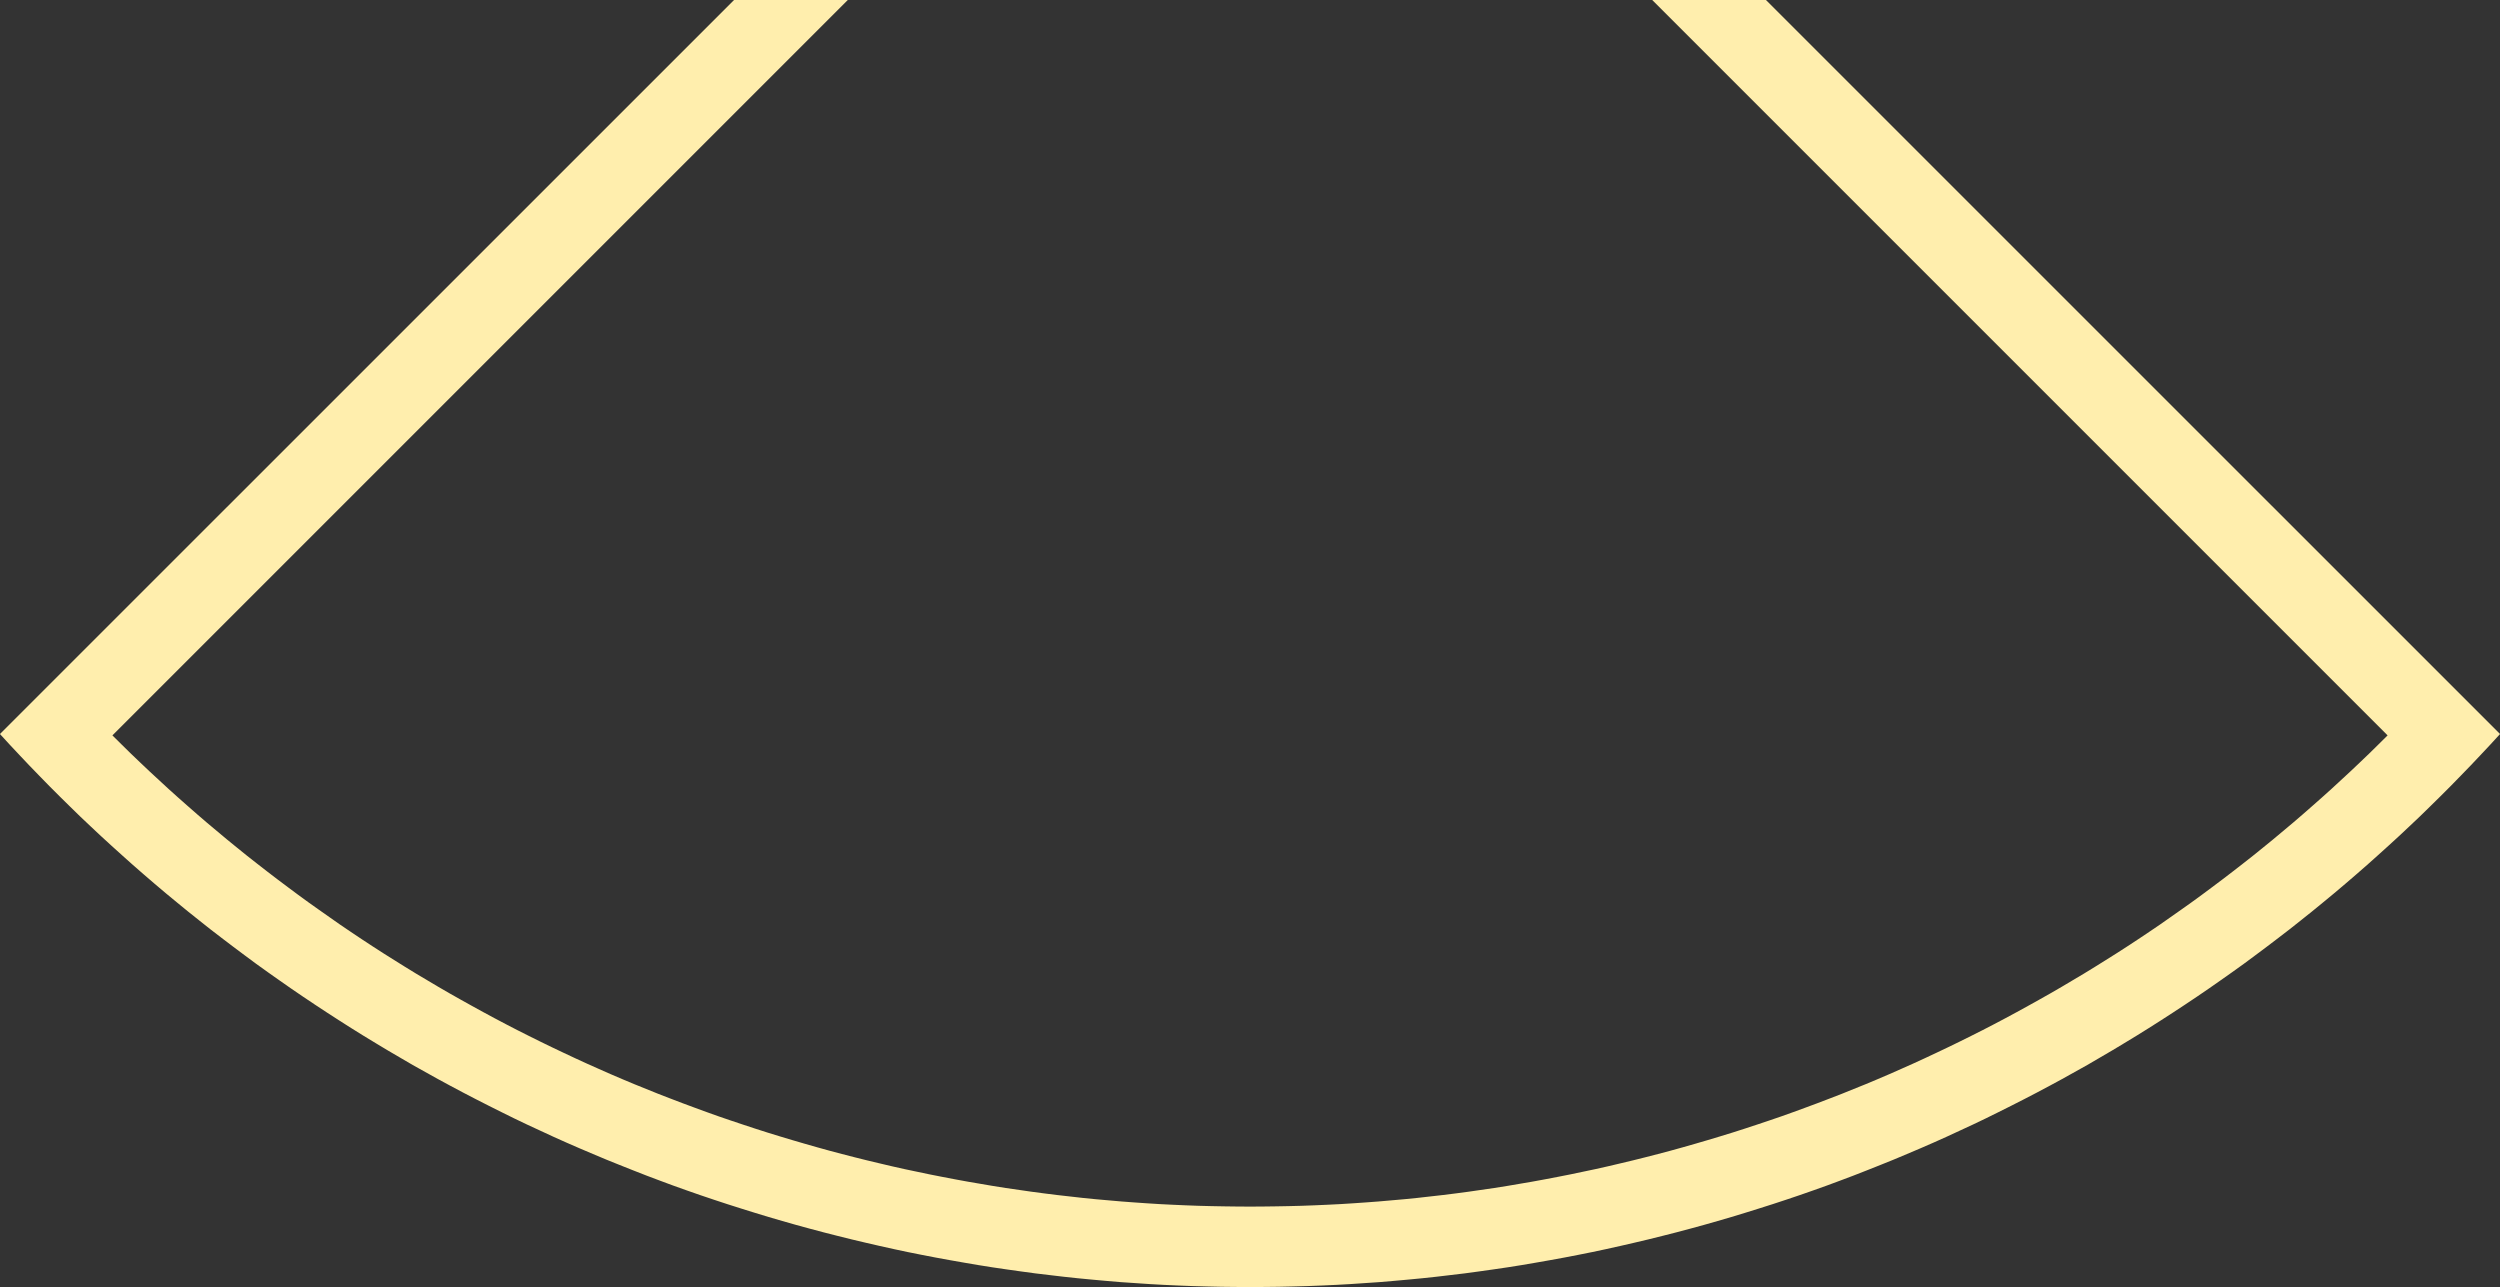 <?xml version="1.0" encoding="UTF-8" ?>
<svg xmlns="http://www.w3.org/2000/svg" version="1.1" viewBox="-15539.504 -0.0 31079.008 16000.0"  width="31079.008" height="16000.0" >
<rect x="-15539.504" y="-0.0" width="31079.008" height="16000.0" fill="#333333" stroke="none"/>
<polygon points="-14142,9142 -14028,9255 -13914,9367 -13798,9478 -13682,9588 -13564,9697 -13446,9806 -13327,9913 -13207,10019 -13086,10125 -12965,10229 -12842,10332 -12719,10435 -12595,10536 -12470,10637 -12344,10736 -12218,10834 -12090,10932 -11962,11028 -11833,11124 -11704,11218 -11573,11311 -11442,11403 -11311,11495 -11178,11585 -11045,11674 -10911,11762 -10776,11849 -10641,11934 -10505,12019 -10368,12103 -10230,12185 -10092,12267 -9954,12347 -9814,12426 -9674,12504 -9534,12581 -9393,12657 -9251,12732 -9108,12806 -8965,12878 -8822,12949 -8678,13019 -8533,13088 -8388,13156 -8242,13223 -8096,13288 -7949,13353 -7802,13416 -7654,13478 -7505,13538 -7357,13598 -7207,13656 -7058,13713 -6907,13769 -6757,13824 -6606,13878 -6454,13930 -6302,13981 -6150,14031 -5997,14080 -5844,14127 -5691,14173 -5537,14218 -5383,14262 -5228,14305 -5073,14346 -4918,14386 -4762,14425 -4607,14462 -4450,14499 -4294,14534 -4137,14567 -3980,14600 -3823,14631 -3666,14661 -3508,14690 -3350,14717 -3192,14744 -3034,14769 -2875,14792 -2716,14815 -2558,14836 -2398,14856 -2239,14874 -2080,14892 -1920,14908 -1761,14922 -1601,14936 -1441,14948 -1281,14959 -1121,14969 -961,14977 -801,14984 -641,14990 -481,14994 -321,14997 -160,14999 0,15000 160,14999 321,14997 481,14994 641,14990 801,14984 961,14977 1121,14969 1281,14959 1441,14948 1601,14936 1761,14922 1920,14908 2080,14892 2239,14874 2398,14856 2558,14836 2716,14815 2875,14792 3034,14769 3192,14744 3350,14717 3508,14690 3666,14661 3823,14631 3980,14600 4137,14567 4294,14534 4450,14499 4607,14462 4762,14425 4918,14386 5073,14346 5228,14305 5383,14262 5537,14218 5691,14173 5844,14127 5997,14080 6150,14031 6302,13981 6454,13930 6606,13878 6757,13824 6907,13769 7058,13713 7207,13656 7357,13598 7505,13538 7654,13478 7802,13416 7949,13353 8096,13288 8242,13223 8388,13156 8533,13088 8678,13019 8822,12949 8965,12878 9108,12806 9251,12732 9393,12657 9534,12581 9674,12504 9814,12426 9954,12347 10092,12267 10230,12185 10368,12103 10505,12019 10641,11934 10776,11849 10911,11762 11045,11674 11178,11585 11311,11495 11442,11403 11573,11311 11704,11218 11833,11124 11962,11028 12090,10932 12218,10834 12344,10736 12470,10637 12595,10536 12719,10435 12842,10332 12965,10229 13086,10125 13207,10019 13327,9913 13446,9806 13564,9697 13682,9588 13798,9478 13914,9367 14028,9255 14142,9142 5000,0 6414,0 15540,9125 15419,9257 15297,9387 15174,9517 15050,9645 14925,9773 14799,9899 14672,10024 14544,10149 14414,10272 14284,10394 14153,10514 14020,10634 13887,10753 13753,10870 13617,10987 13481,11102 13343,11216 13205,11329 13066,11440 12926,11551 12784,11660 12642,11768 12499,11875 12356,11981 12211,12085 12065,12188 11919,12290 11771,12391 11623,12490 11474,12588 11324,12685 11173,12781 11022,12875 10869,12968 10716,13060 10562,13150 10408,13240 10252,13327 10096,13414 9939,13499 9781,13583 9623,13665 9464,13746 9304,13826 9144,13905 8983,13982 8821,14057 8659,14132 8496,14205 8333,14276 8168,14346 8004,14415 7838,14482 7672,14548 7506,14613 7339,14676 7172,14738 7004,14798 6835,14857 6666,14914 6496,14970 6326,15024 6156,15077 5985,15129 5814,15179 5642,15228 5470,15275 5297,15321 5124,15365 4951,15408 4778,15449 4604,15489 4429,15528 4255,15565 4080,15600 3904,15634 3729,15666 3553,15697 3377,15727 3201,15755 3024,15781 2847,15806 2670,15830 2493,15851 2316,15872 2138,15891 1961,15908 1783,15924 1605,15939 1427,15951 1249,15963 1071,15973 892,15981 714,15988 535,15993 357,15997 179,15999 0,16000 -179,15999 -357,15997 -535,15993 -714,15988 -892,15981 -1071,15973 -1249,15963 -1427,15951 -1605,15939 -1783,15924 -1961,15908 -2138,15891 -2316,15872 -2493,15851 -2670,15830 -2847,15806 -3024,15781 -3201,15755 -3377,15727 -3553,15697 -3729,15666 -3904,15634 -4080,15600 -4255,15565 -4429,15528 -4604,15489 -4778,15449 -4951,15408 -5124,15365 -5297,15321 -5470,15275 -5642,15228 -5814,15179 -5985,15129 -6156,15077 -6326,15024 -6496,14970 -6666,14914 -6835,14857 -7004,14798 -7172,14738 -7339,14676 -7506,14613 -7672,14548 -7838,14482 -8004,14415 -8168,14346 -8333,14276 -8496,14205 -8659,14132 -8821,14057 -8983,13982 -9144,13905 -9304,13826 -9464,13746 -9623,13665 -9781,13583 -9939,13499 -10096,13414 -10252,13327 -10408,13240 -10562,13150 -10716,13060 -10869,12968 -11022,12875 -11173,12781 -11324,12685 -11474,12588 -11623,12490 -11771,12391 -11919,12290 -12065,12188 -12211,12085 -12356,11981 -12499,11875 -12642,11768 -12784,11660 -12926,11551 -13066,11440 -13205,11329 -13343,11216 -13481,11102 -13617,10987 -13753,10870 -13887,10753 -14020,10634 -14153,10514 -14284,10394 -14414,10272 -14544,10149 -14672,10024 -14799,9899 -14925,9773 -15050,9645 -15174,9517 -15297,9387 -15419,9257 -15540,9125 -6414,0 -5000,0" fill="#ffeead" />
</svg>
